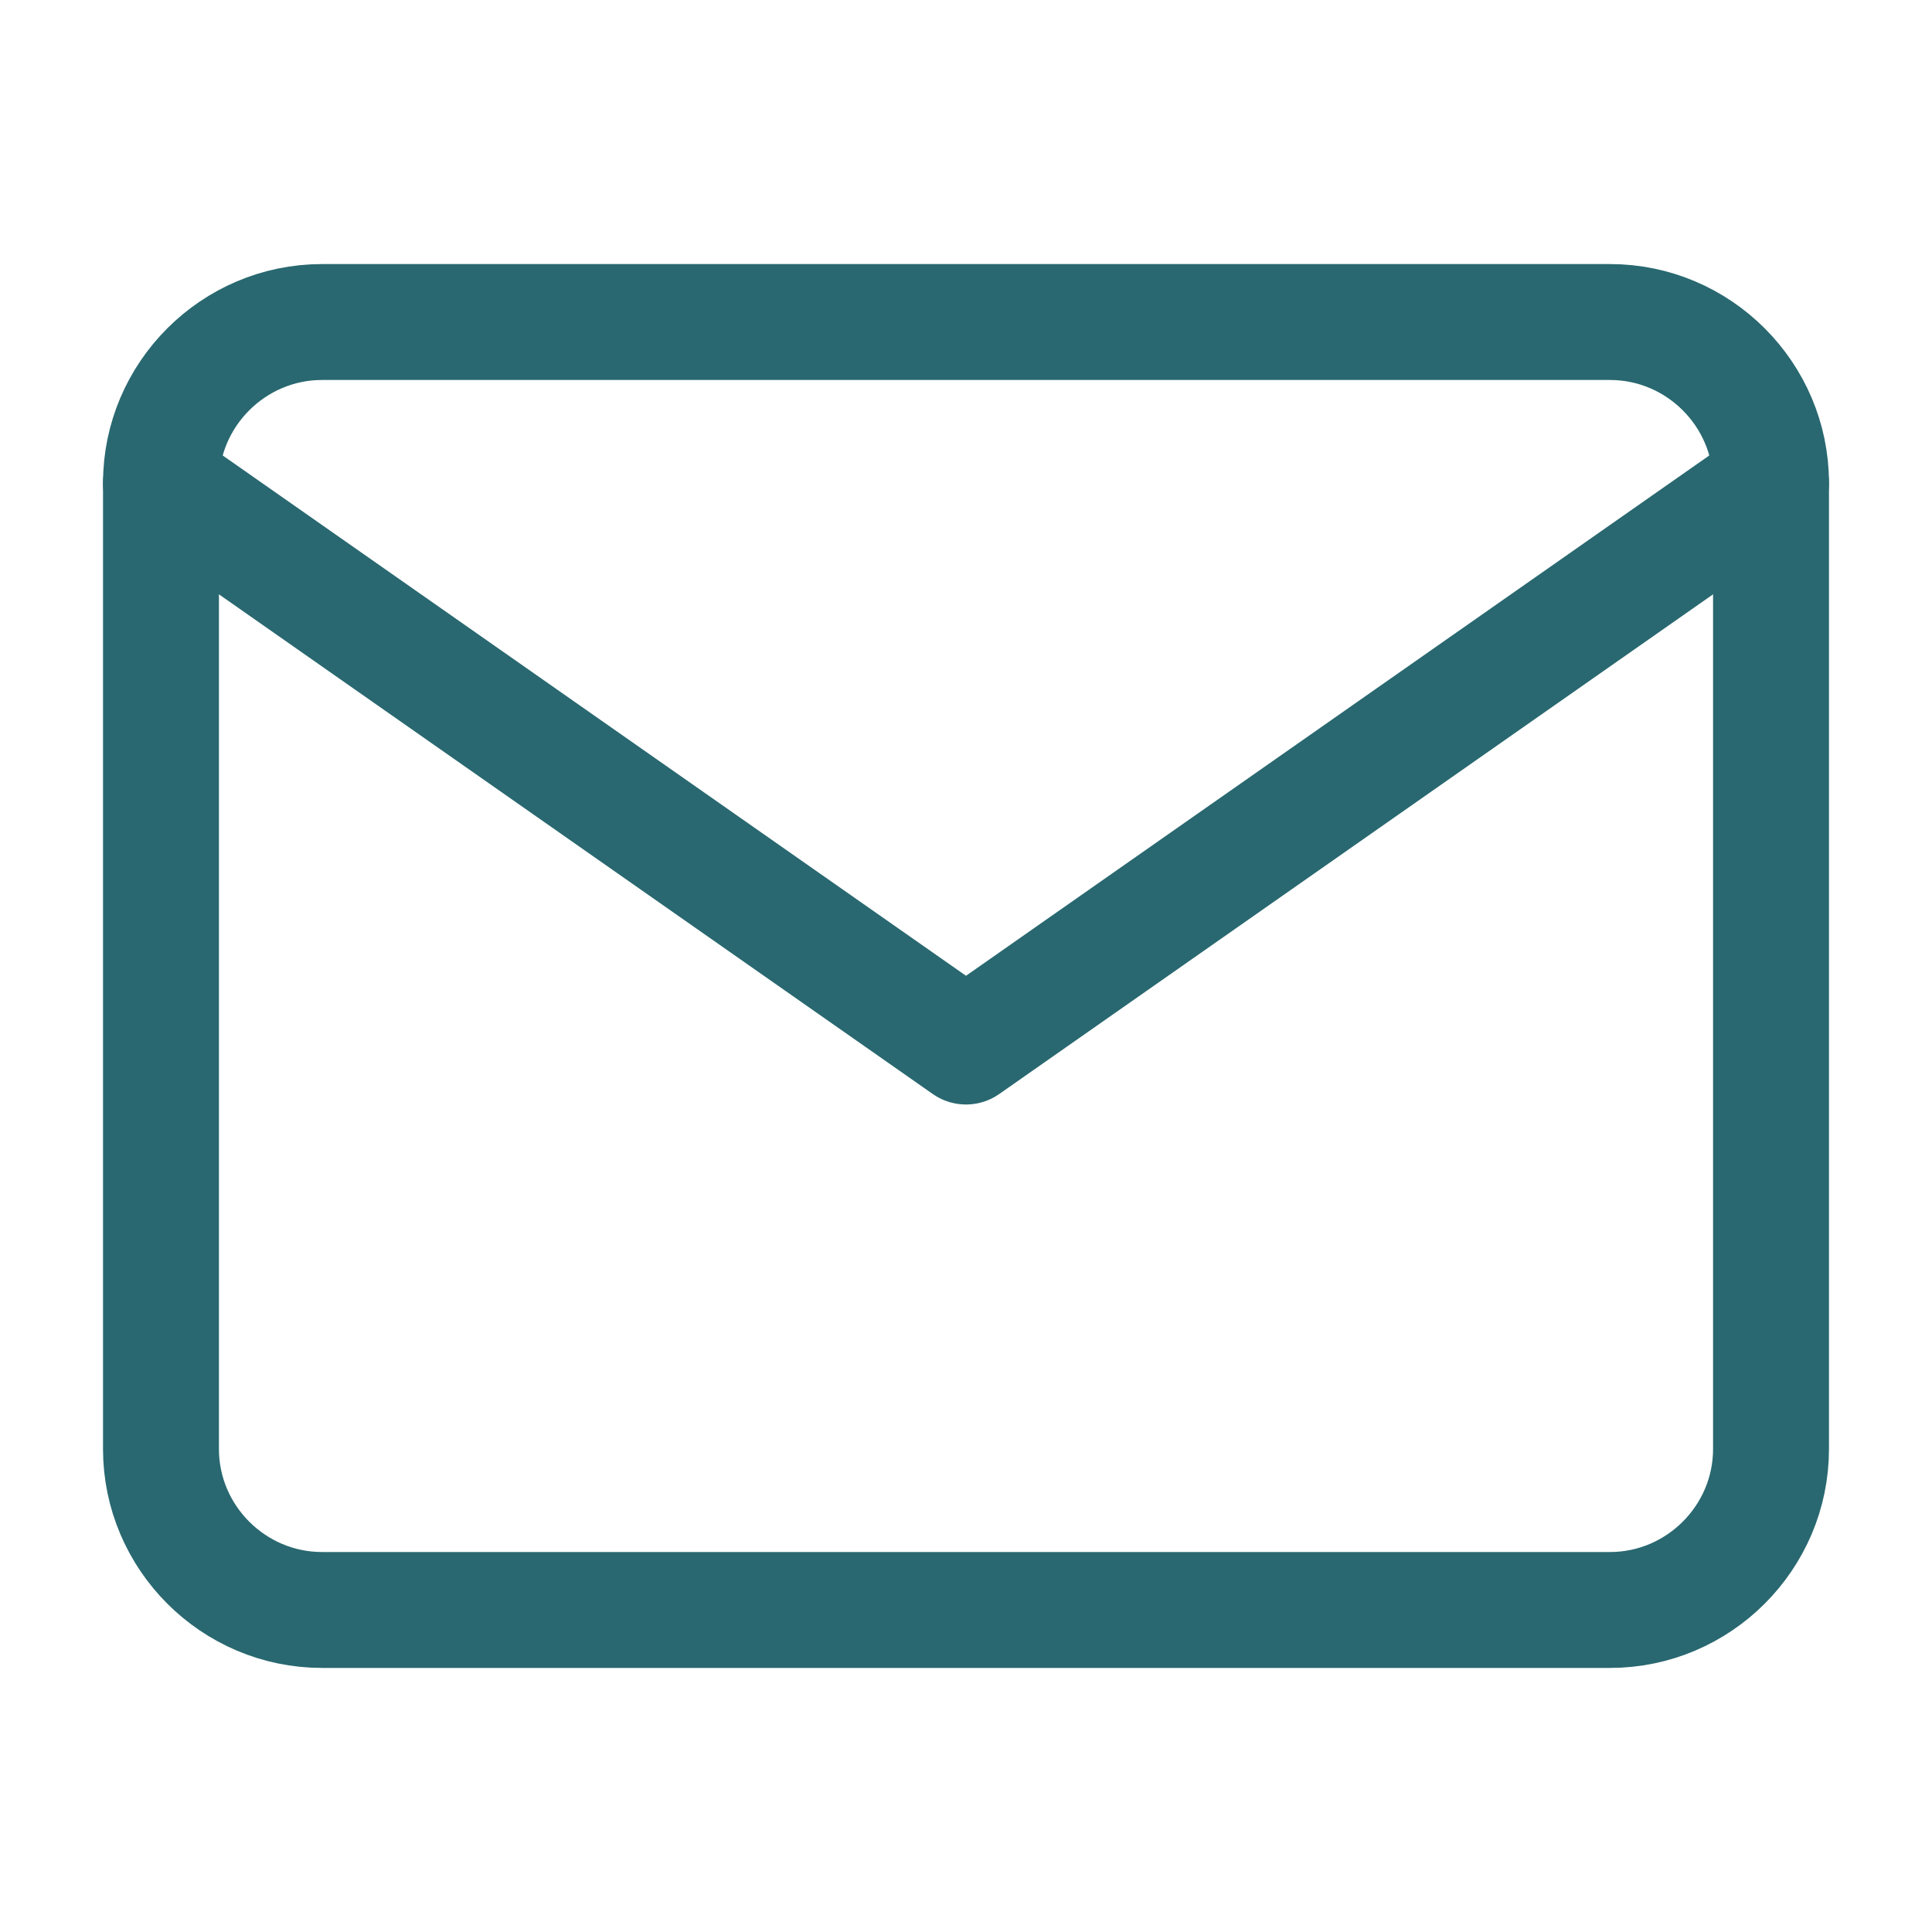 <svg width="25" height="25" viewBox="0 0 25 25" fill="none" xmlns="http://www.w3.org/2000/svg">
<path d="M4.167 4.167H20.833C21.979 4.167 22.917 5.104 22.917 6.25V18.75C22.917 19.896 21.979 20.833 20.833 20.833H4.167C3.021 20.833 2.083 19.896 2.083 18.75V6.25C2.083 5.104 3.021 4.167 4.167 4.167Z" stroke="#296870" stroke-width="1.5" stroke-linecap="round" stroke-linejoin="round"/>
<path d="M22.917 6.25L12.5 13.542L2.083 6.25" stroke="#296870" stroke-width="1.5" stroke-linecap="round" stroke-linejoin="round"/>
</svg>

